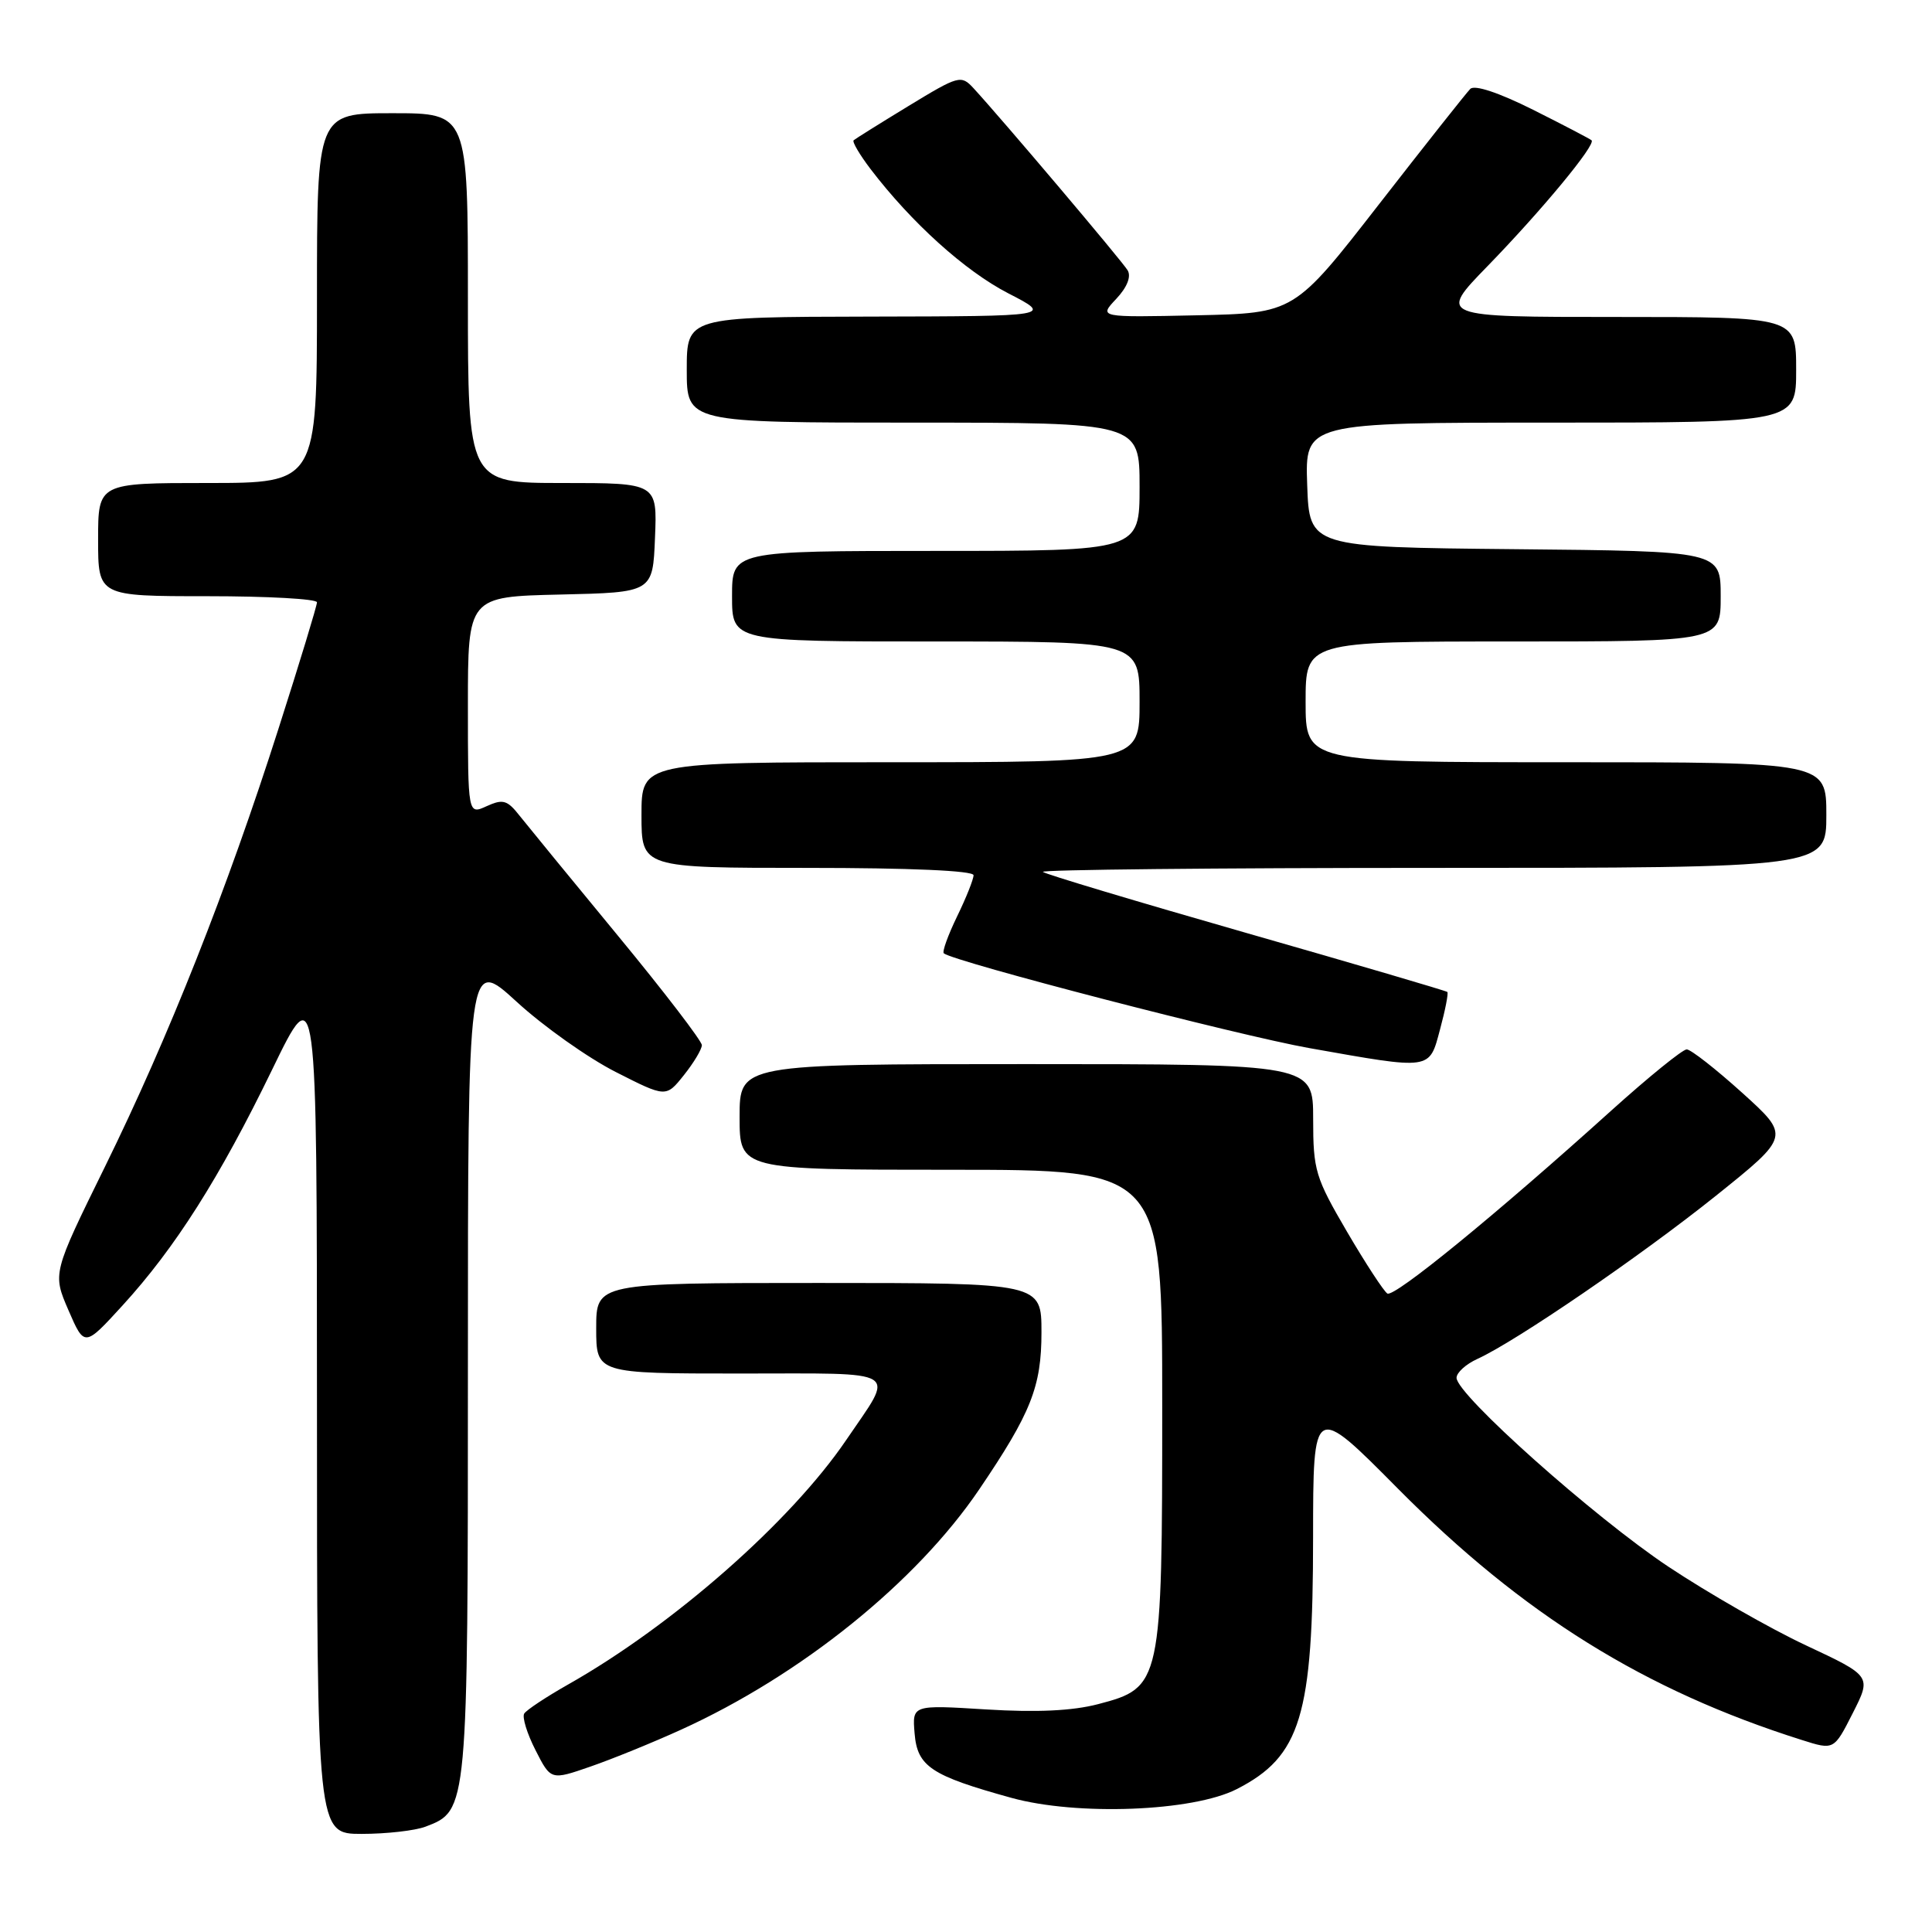 <?xml version="1.0" encoding="UTF-8" standalone="no"?>
<!DOCTYPE svg PUBLIC "-//W3C//DTD SVG 1.1//EN" "http://www.w3.org/Graphics/SVG/1.1/DTD/svg11.dtd" >
<svg xmlns="http://www.w3.org/2000/svg" xmlns:xlink="http://www.w3.org/1999/xlink" version="1.1" viewBox="0 0 256 256">
 <g >
 <path fill="currentColor"
d=" M 56.39 242.04 C 62.00 239.91 62.00 239.92 62.00 180.96 C 62.00 126.82 62.00 126.82 68.46 132.74 C 72.01 136.00 77.92 140.18 81.58 142.04 C 88.25 145.43 88.25 145.43 90.62 142.46 C 91.92 140.83 92.99 139.05 93.00 138.49 C 93.00 137.94 88.00 131.41 81.88 123.99 C 75.76 116.57 69.91 109.42 68.86 108.10 C 67.22 106.01 66.65 105.84 64.49 106.82 C 62.00 107.96 62.00 107.96 62.00 93.51 C 62.00 79.06 62.00 79.06 74.25 78.78 C 86.50 78.50 86.50 78.50 86.79 71.25 C 87.09 64.00 87.09 64.00 74.54 64.00 C 62.00 64.00 62.00 64.00 62.00 39.50 C 62.00 15.00 62.00 15.00 52.00 15.00 C 42.00 15.00 42.00 15.00 42.00 39.50 C 42.00 64.00 42.00 64.00 27.50 64.00 C 13.00 64.00 13.00 64.00 13.00 71.50 C 13.00 79.00 13.00 79.00 27.50 79.00 C 35.48 79.00 42.00 79.36 42.00 79.81 C 42.00 80.26 39.71 87.79 36.90 96.56 C 30.09 117.88 22.31 137.50 13.90 154.61 C 6.96 168.73 6.96 168.73 9.07 173.61 C 11.19 178.50 11.19 178.50 16.22 173.00 C 23.20 165.37 29.10 156.07 36.06 141.73 C 41.99 129.50 41.99 129.50 42.00 186.25 C 42.00 243.00 42.00 243.00 47.93 243.00 C 51.20 243.00 55.00 242.57 56.39 242.04 Z  M 163.87 237.07 C 172.36 232.73 173.99 227.38 173.99 203.71 C 174.00 185.92 174.00 185.92 185.25 197.27 C 201.80 213.95 217.93 223.98 238.76 230.56 C 243.01 231.91 243.01 231.91 245.50 227.00 C 247.99 222.09 247.99 222.09 239.30 218.02 C 234.52 215.78 226.31 211.08 221.05 207.58 C 211.23 201.04 193.00 184.79 193.00 182.57 C 193.00 181.88 194.24 180.76 195.75 180.07 C 200.84 177.76 217.42 166.41 227.36 158.45 C 237.21 150.55 237.21 150.55 230.86 144.81 C 227.36 141.65 224.05 139.06 223.50 139.05 C 222.95 139.05 218.45 142.70 213.50 147.16 C 198.24 160.93 184.74 171.96 183.83 171.40 C 183.36 171.10 180.95 167.42 178.48 163.20 C 174.29 156.03 174.00 155.08 174.00 148.27 C 174.00 141.00 174.00 141.00 136.00 141.00 C 98.00 141.00 98.00 141.00 98.00 148.00 C 98.00 155.00 98.00 155.00 126.00 155.00 C 154.00 155.00 154.00 155.00 154.00 186.25 C 154.00 223.17 153.90 223.61 145.50 225.81 C 142.09 226.70 137.37 226.92 130.69 226.51 C 120.87 225.90 120.87 225.90 121.19 229.69 C 121.55 234.07 123.36 235.28 134.00 238.22 C 142.70 240.63 158.05 240.04 163.87 237.07 Z  M 90.25 229.19 C 106.15 221.96 121.40 209.67 129.74 197.37 C 136.62 187.22 138.00 183.74 138.00 176.54 C 138.00 170.00 138.00 170.00 108.50 170.00 C 79.00 170.00 79.00 170.00 79.00 176.00 C 79.00 182.00 79.00 182.00 98.11 182.00 C 119.79 182.00 118.61 181.26 112.14 190.79 C 104.78 201.63 89.18 215.35 75.25 223.22 C 72.36 224.86 69.76 226.58 69.46 227.06 C 69.17 227.54 69.84 229.72 70.96 231.91 C 72.99 235.90 72.99 235.90 78.24 234.08 C 81.13 233.08 86.54 230.88 90.25 229.19 Z  M 190.82 136.37 C 191.51 133.82 191.94 131.60 191.78 131.44 C 191.62 131.29 179.62 127.76 165.11 123.61 C 150.59 119.45 138.48 115.82 138.19 115.53 C 137.90 115.24 161.14 115.00 189.83 115.00 C 242.00 115.00 242.00 115.00 242.00 108.00 C 242.00 101.00 242.00 101.00 207.50 101.00 C 173.00 101.00 173.00 101.00 173.00 93.00 C 173.00 85.00 173.00 85.00 200.50 85.00 C 228.00 85.00 228.00 85.00 228.00 79.02 C 228.00 73.03 228.00 73.03 200.75 72.77 C 173.50 72.50 173.50 72.50 173.21 64.25 C 172.92 56.00 172.92 56.00 205.46 56.00 C 238.00 56.00 238.00 56.00 238.00 49.00 C 238.00 42.00 238.00 42.00 214.28 42.00 C 190.55 42.00 190.55 42.00 197.12 35.25 C 204.32 27.84 211.51 19.15 210.89 18.59 C 210.68 18.40 207.18 16.57 203.13 14.54 C 198.57 12.26 195.39 11.21 194.82 11.78 C 194.31 12.29 188.85 19.19 182.69 27.11 C 171.50 41.50 171.50 41.50 158.55 41.78 C 145.59 42.06 145.59 42.06 147.90 39.61 C 149.35 38.07 149.91 36.65 149.42 35.82 C 148.68 34.58 132.67 15.67 128.98 11.67 C 127.35 9.91 127.03 10.00 120.39 14.04 C 116.60 16.35 113.32 18.40 113.11 18.59 C 112.90 18.79 113.91 20.50 115.36 22.41 C 120.78 29.51 127.86 35.90 133.59 38.86 C 139.50 41.90 139.50 41.90 115.25 41.95 C 91.00 42.00 91.00 42.00 91.00 49.00 C 91.00 56.00 91.00 56.00 121.00 56.00 C 151.00 56.00 151.00 56.00 151.00 64.50 C 151.00 73.00 151.00 73.00 124.00 73.00 C 97.00 73.00 97.00 73.00 97.00 79.00 C 97.00 85.00 97.00 85.00 124.00 85.00 C 151.00 85.00 151.00 85.00 151.00 93.00 C 151.00 101.00 151.00 101.00 118.00 101.00 C 85.00 101.00 85.00 101.00 85.00 108.00 C 85.00 115.00 85.00 115.00 107.00 115.00 C 120.60 115.00 129.00 115.37 129.00 115.97 C 129.00 116.51 128.02 118.97 126.81 121.45 C 125.61 123.93 124.82 126.12 125.06 126.32 C 126.39 127.43 164.15 137.22 173.50 138.88 C 189.81 141.77 189.36 141.84 190.82 136.37 Z "/>
</g>
</svg>